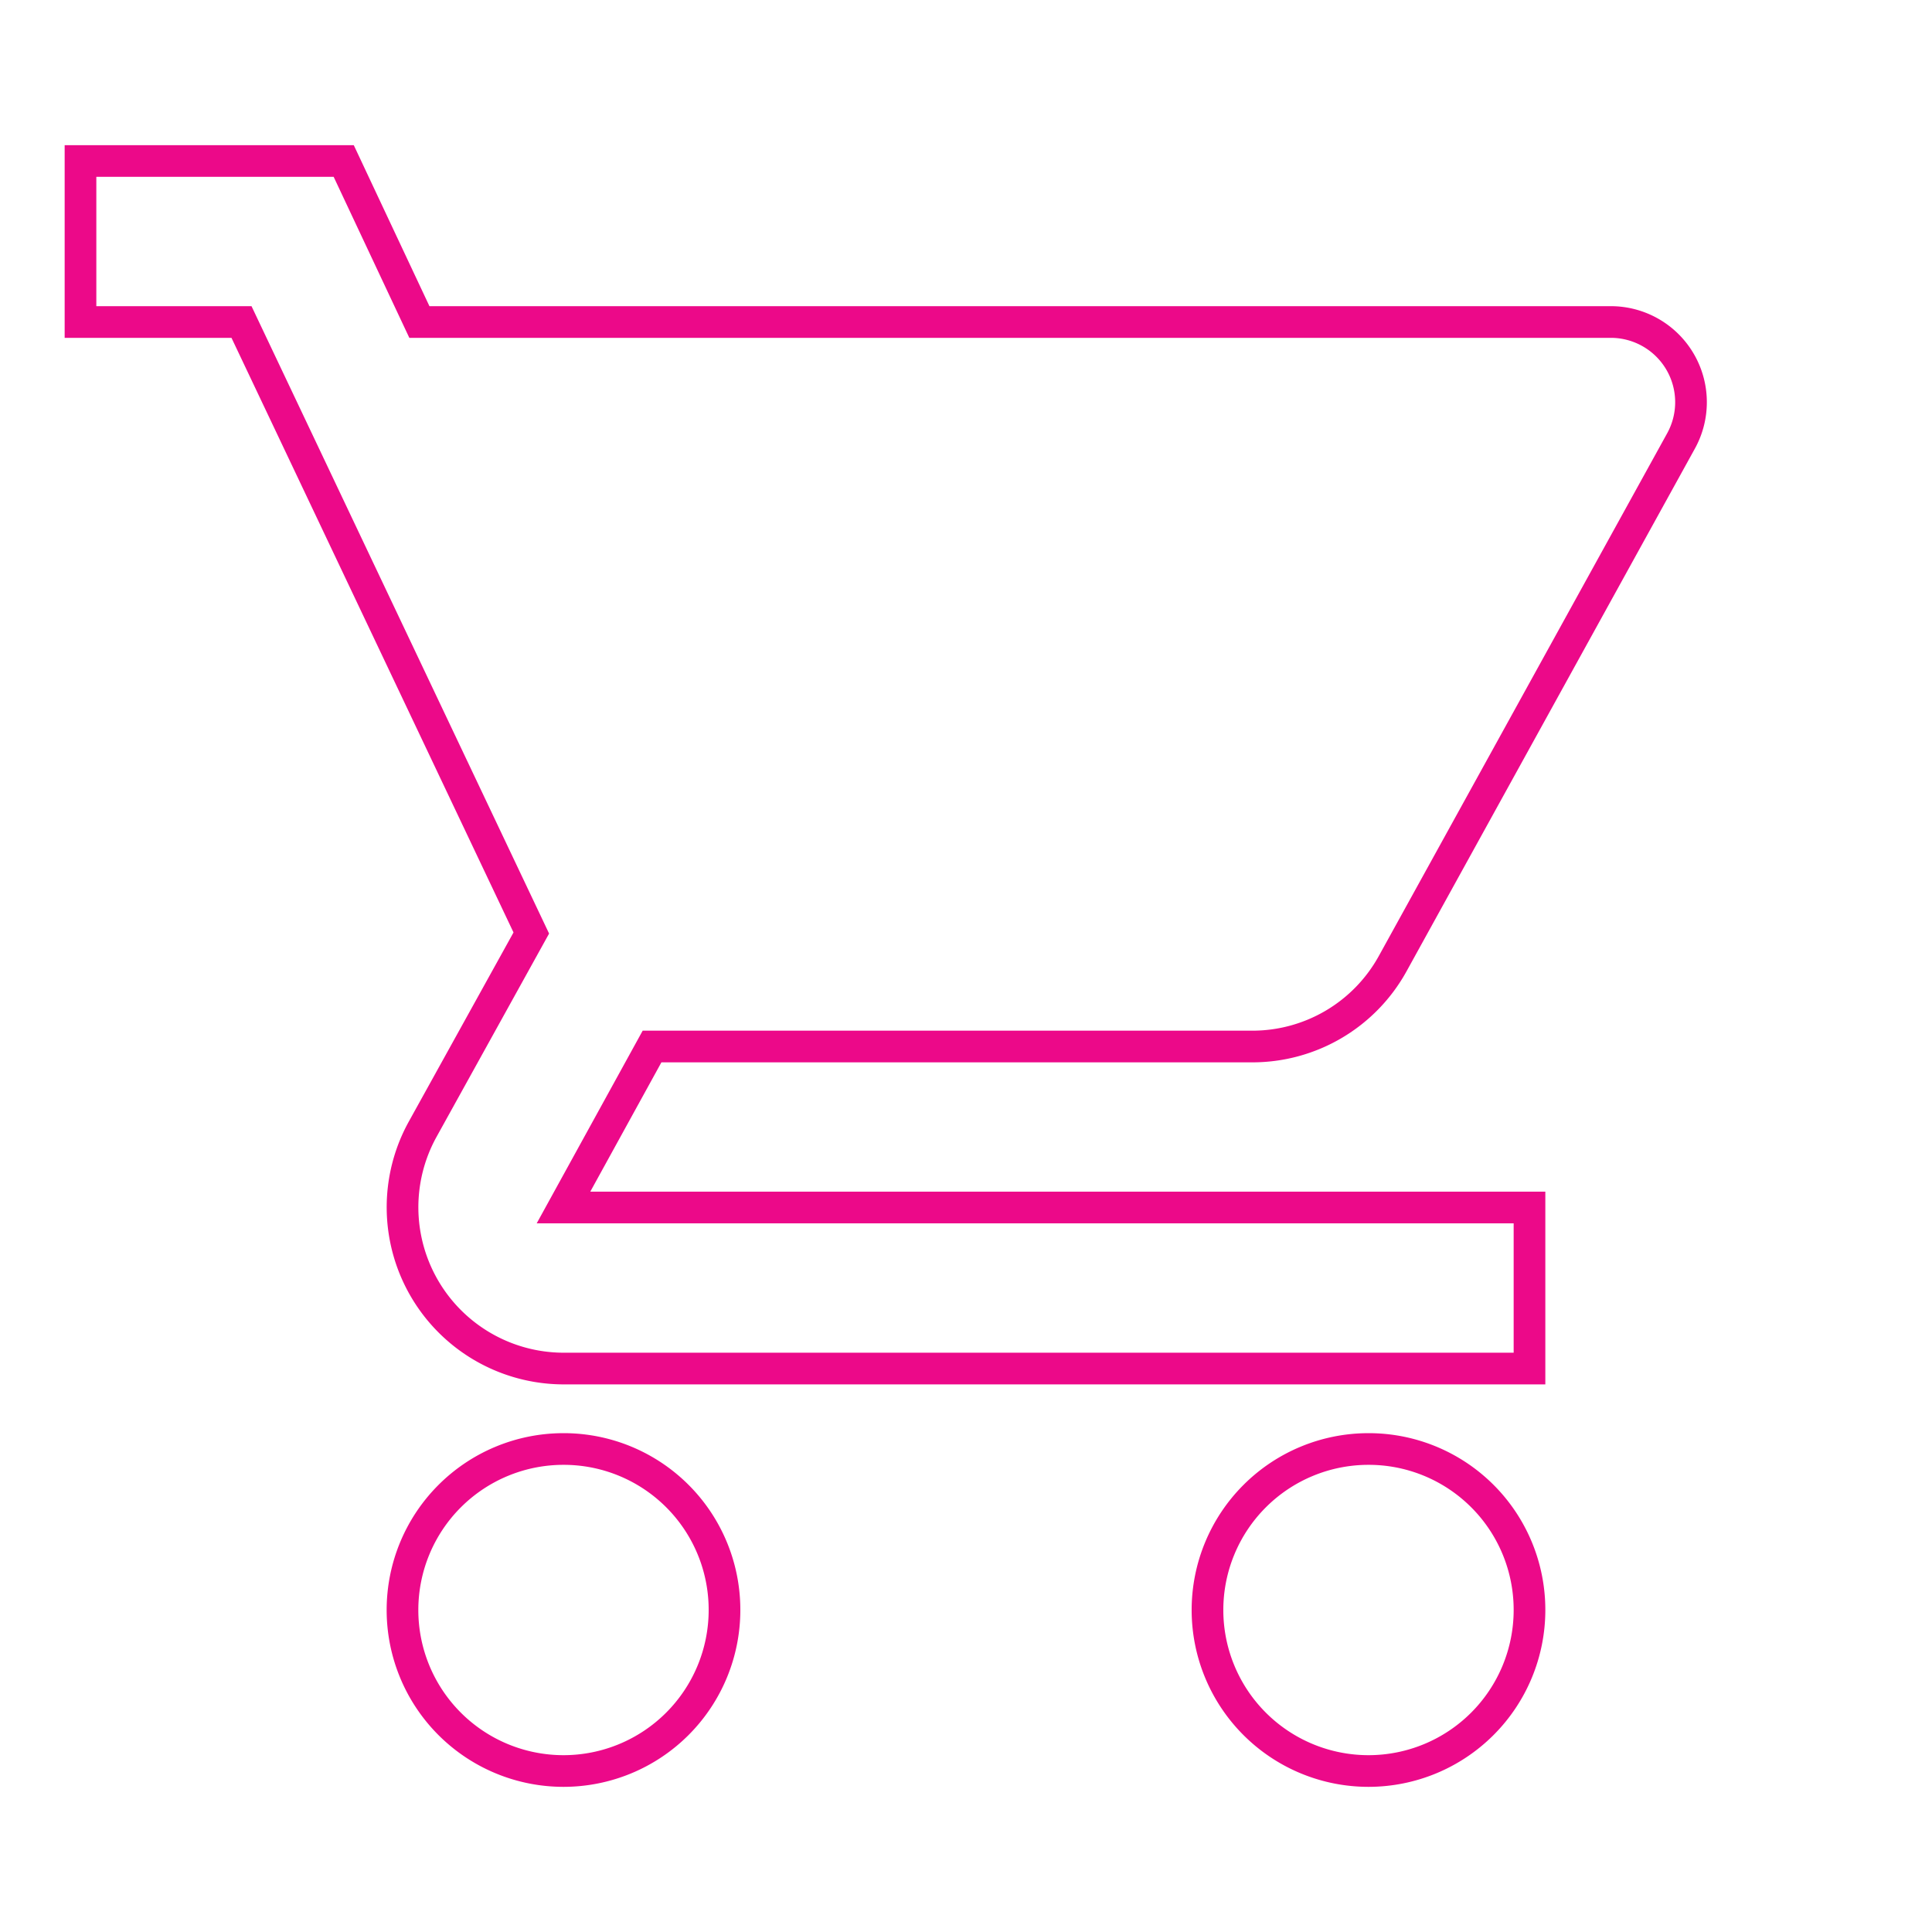 <svg id="shopping_cart_black_24dp" xmlns="http://www.w3.org/2000/svg" width="122" height="122" viewBox="0 0 122 122">
  <path id="Path_9" data-name="Path 9" d="M0,0H122V122H0Z" fill="rgba(0,0,0,0)"/>
  <path id="Path_10" data-name="Path 10" d="M74.962,57.917a10.118,10.118,0,0,0,8.9-5.236l18.2-32.991a5.064,5.064,0,0,0-4.423-7.523H22.4L17.622,2H1V12.167H11.167l18.3,38.583L22.6,63.153a10.185,10.185,0,0,0,8.9,15.1h61V68.083h-61l5.592-10.167ZM27.23,22.333Zm4.27,61A10.167,10.167,0,1,0,41.667,93.5,10.153,10.153,0,0,0,31.5,83.333Zm50.833,0A10.167,10.167,0,1,0,92.5,93.5,10.153,10.153,0,0,0,82.333,83.333Z" transform="translate(4.083 8.167)" fill="none" stroke="#ec0989" stroke-width="2"/>
</svg>
